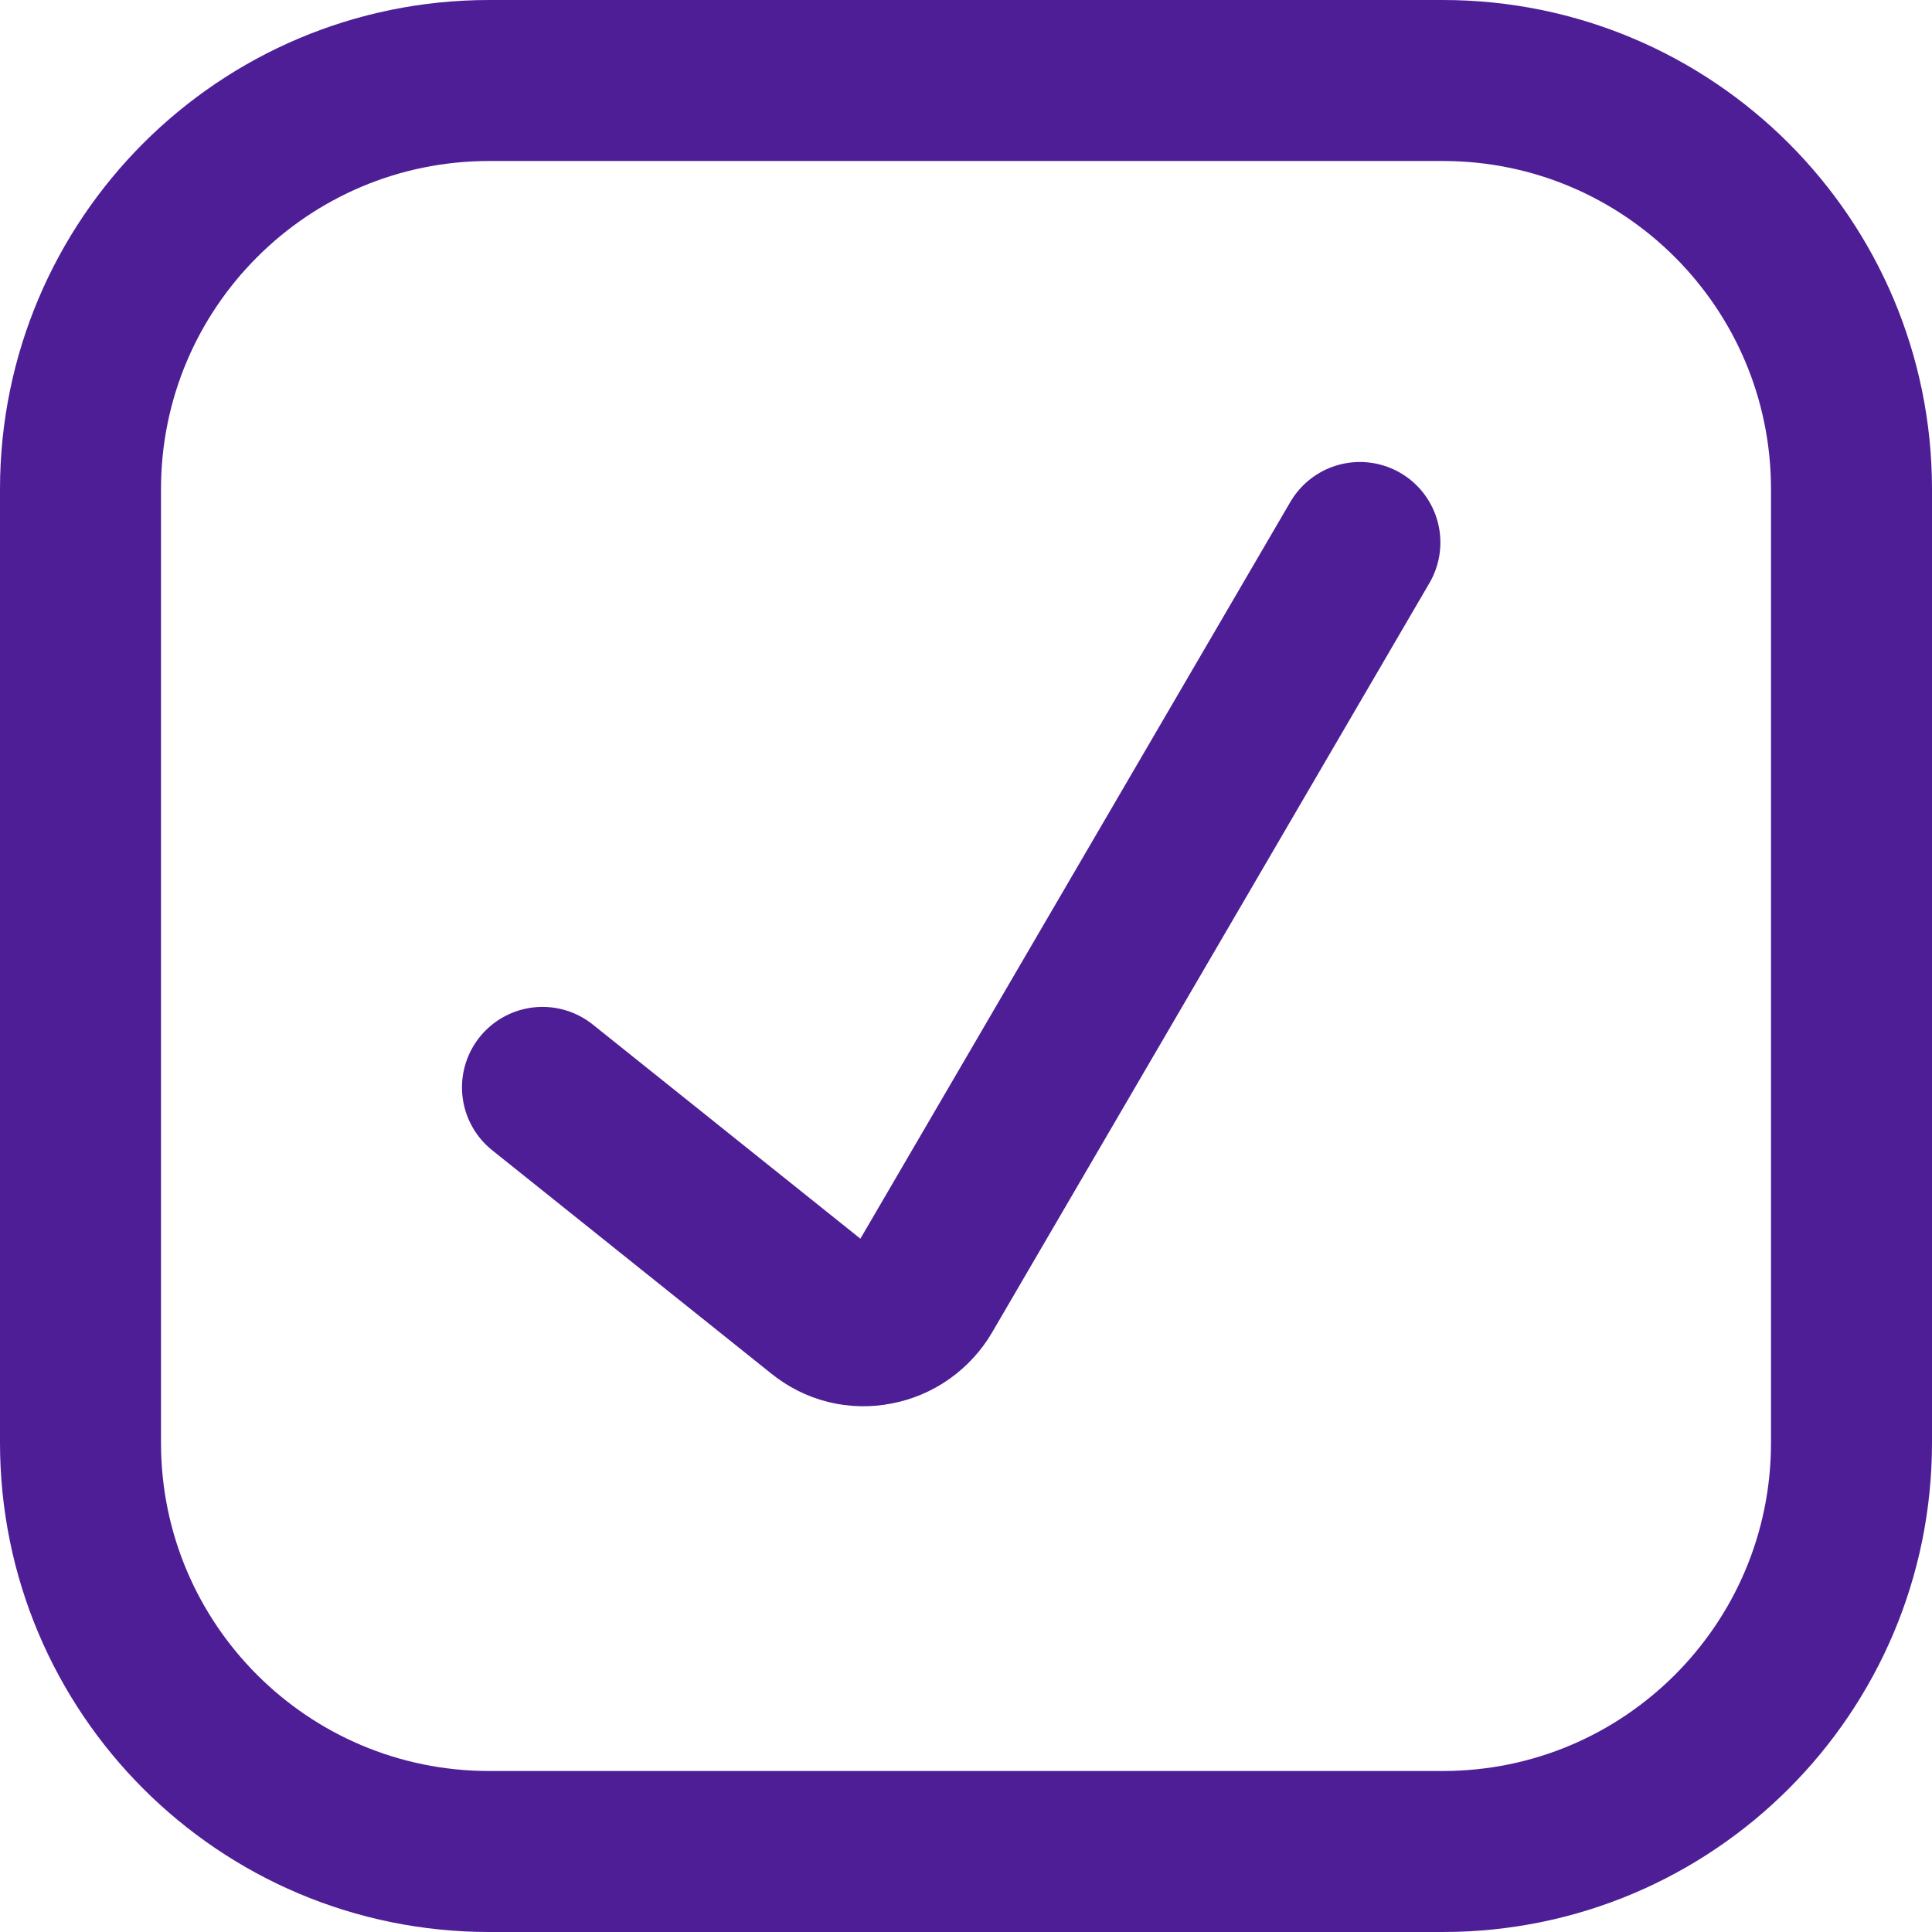 <svg width="24" height="24" viewBox="0 0 24 24" fill="none" xmlns="http://www.w3.org/2000/svg">
<path d="M6.739 13.508L10.208 16.284C10.302 16.36 10.411 16.416 10.528 16.445C10.645 16.474 10.767 16.477 10.885 16.453C11.005 16.431 11.118 16.383 11.217 16.313C11.316 16.242 11.4 16.152 11.461 16.047L16.893 6.739M6.077 1H17.923C20.727 1 23 3.273 23 6.077V17.923C23 20.727 20.727 23 17.923 23H6.077C3.273 23 1 20.727 1 17.923V6.077C1 3.273 3.273 1 6.077 1Z" stroke="#4E1E96" stroke-width="2" stroke-linecap="round" stroke-linejoin="round"/>
</svg>

